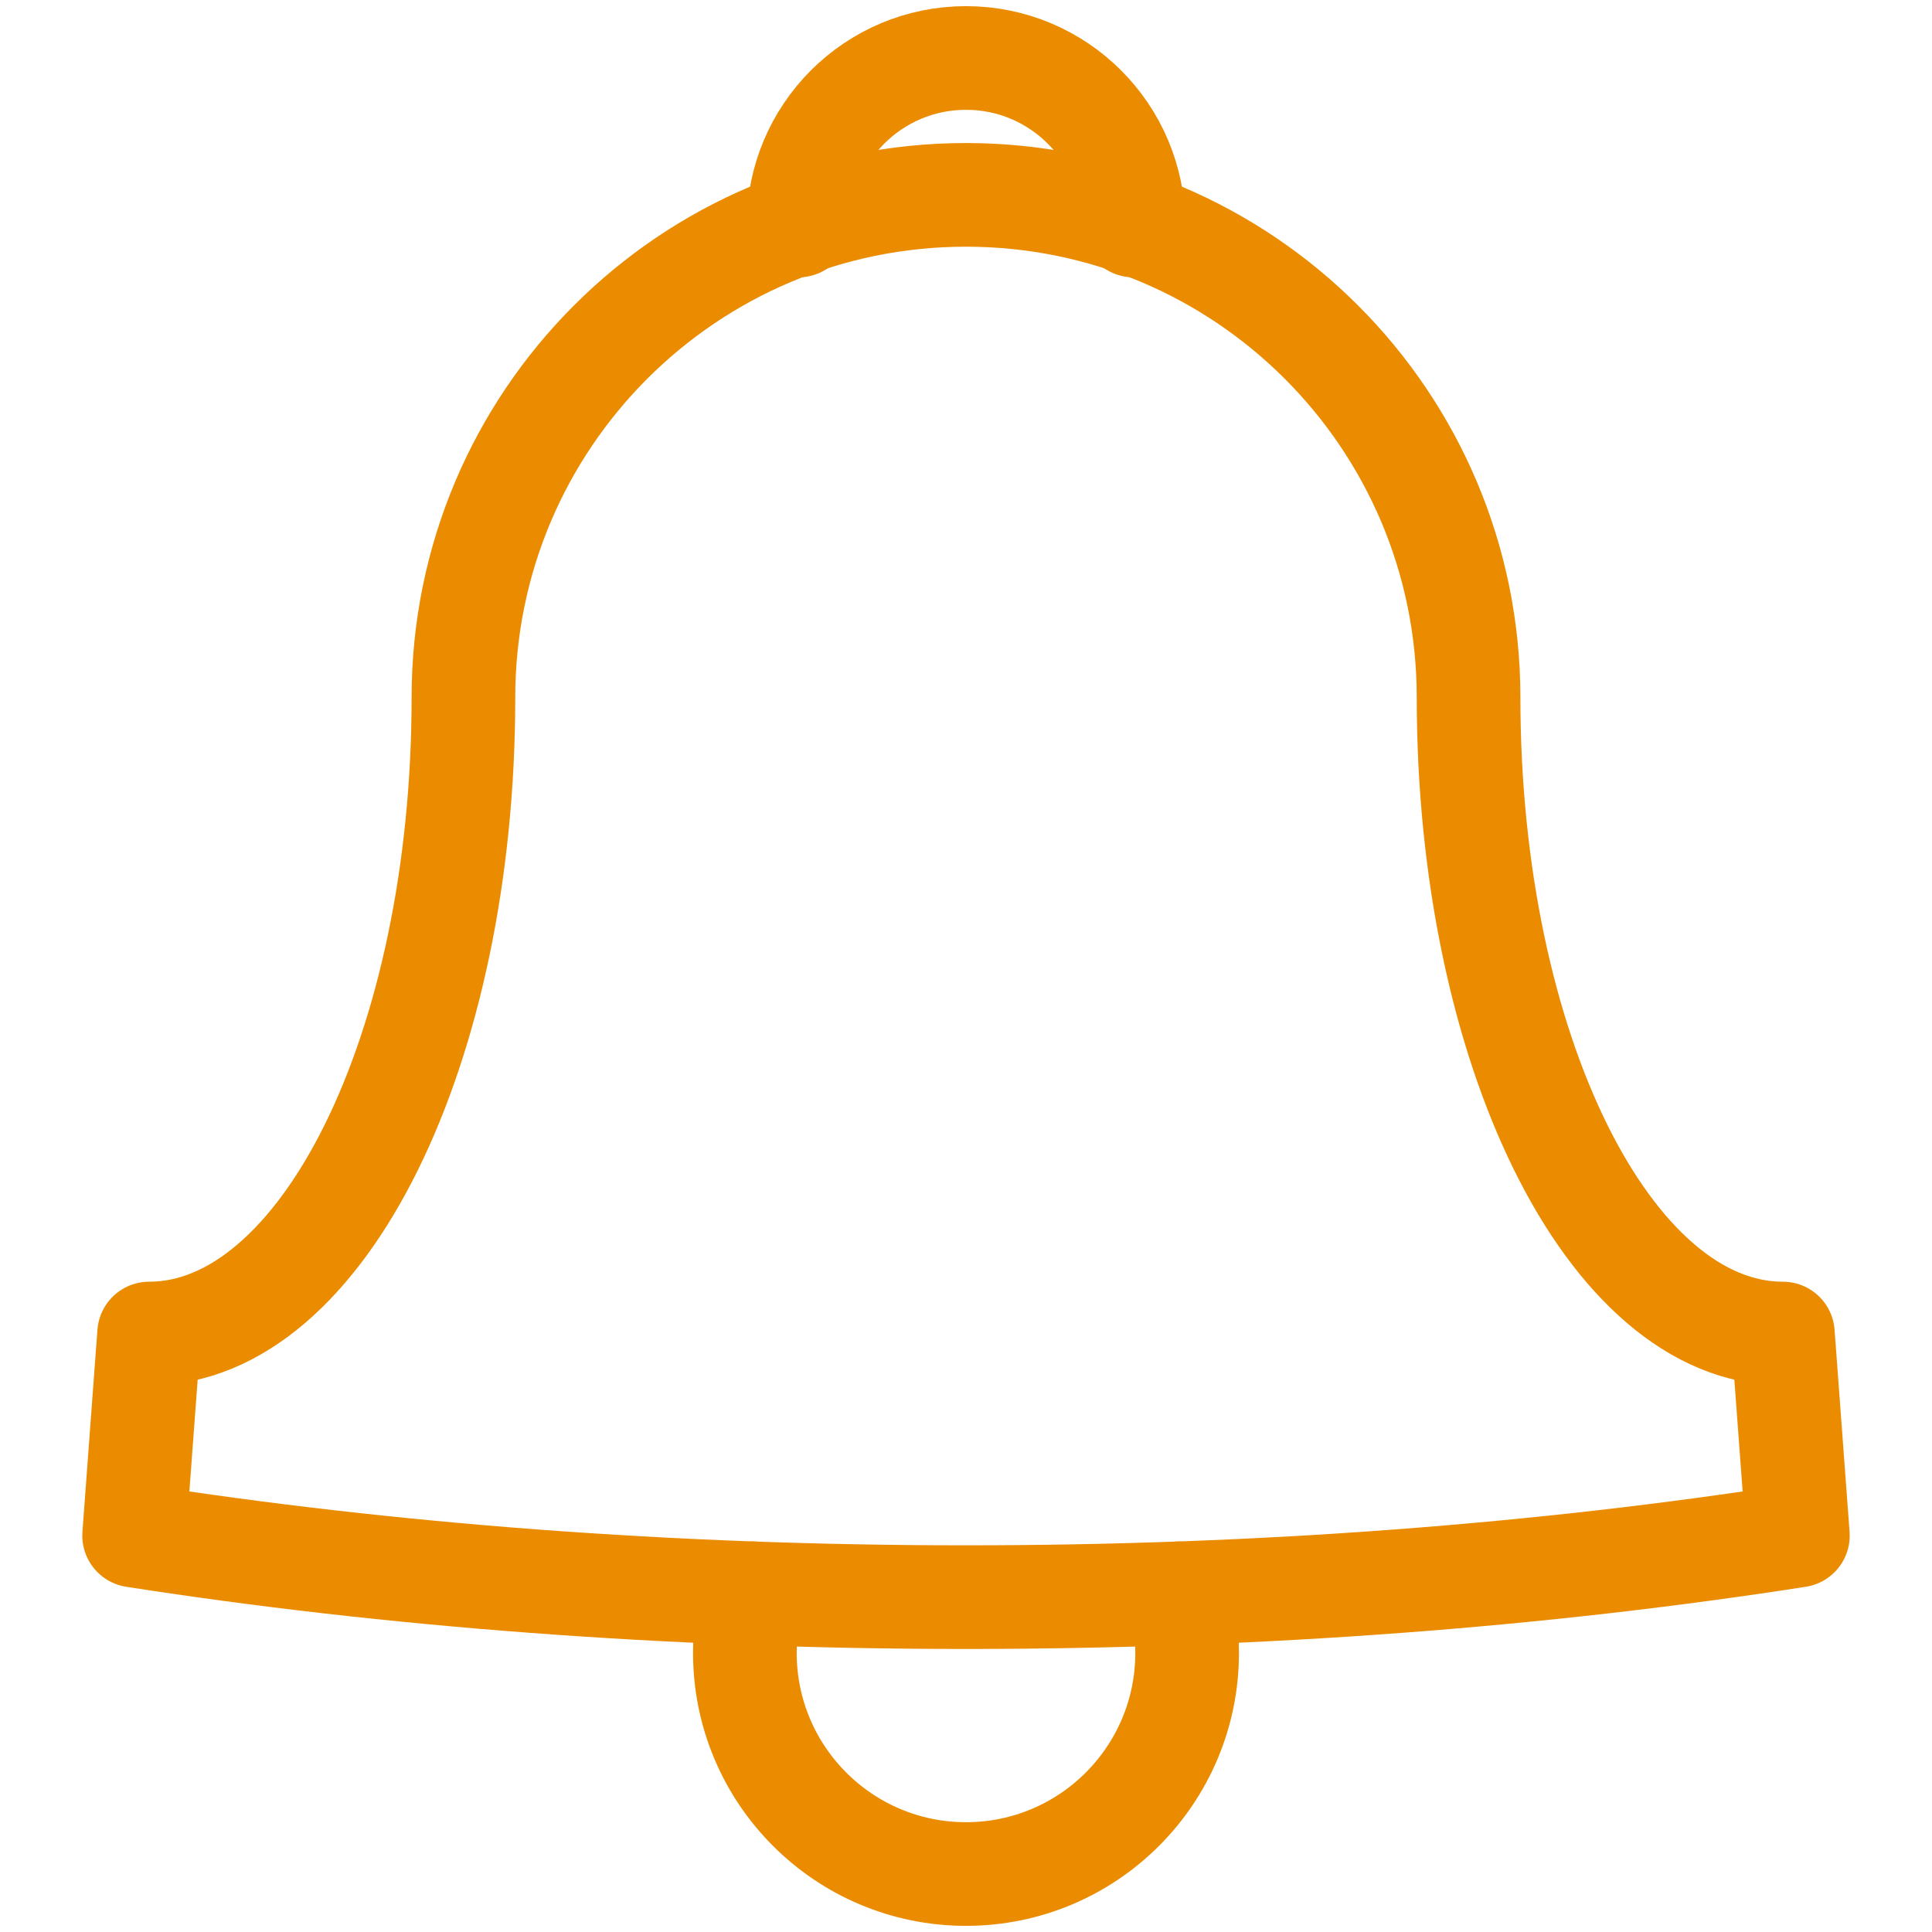 <?xml version="1.0" encoding="utf-8"?>
<!-- Generator: Adobe Illustrator 16.0.4, SVG Export Plug-In . SVG Version: 6.00 Build 0)  -->
<!DOCTYPE svg PUBLIC "-//W3C//DTD SVG 1.1//EN" "http://www.w3.org/Graphics/SVG/1.1/DTD/svg11.dtd">
<svg version="1.1" id="Layer_1" xmlns="http://www.w3.org/2000/svg" xmlns:xlink="http://www.w3.org/1999/xlink" x="0px" y="0px"
	 width="5000px" height="5000px" viewBox="0 0 5000 5000" enable-background="new 0 0 5000 5000" xml:space="preserve">
<g>
	
		<path fill="none" stroke="#EB8C00" stroke-width="268.265" stroke-linecap="round" stroke-linejoin="round" stroke-miterlimit="10" d="
		M2066.453,583.584c0-239.441,194.104-433.544,433.547-433.544c239.439,0,433.545,194.104,433.545,433.544"/>
	
		<path fill="none" stroke="#EB8C00" stroke-width="268.265" stroke-linecap="round" stroke-linejoin="round" stroke-miterlimit="10" d="
		M2500,504.306c718.323,0,1300.637,582.313,1300.637,1300.635c0,909.196,364.182,1646.245,813.426,1646.245l38.815,522.832
		c-656.879,102.396-1385.646,159.375-2152.879,159.375c-767.231,0-1495.999-56.979-2152.878-159.373l38.816-522.832
		c449.244,0,813.425-737.05,813.425-1646.245C1199.362,1086.618,1781.678,504.306,2500,504.306"/>
	
		<path fill="none" stroke="#EB8C00" stroke-width="268.265" stroke-linecap="round" stroke-linejoin="round" stroke-miterlimit="10" d="
		M3051.263,4123.482c13.695,49.058,21.02,100.772,21.02,154.199c0,316.062-256.22,572.276-572.28,572.276
		c-316.062,0-572.281-256.216-572.281-572.276c0-53.426,7.32-105.144,21.016-154.199"/>
</g>
</svg>
